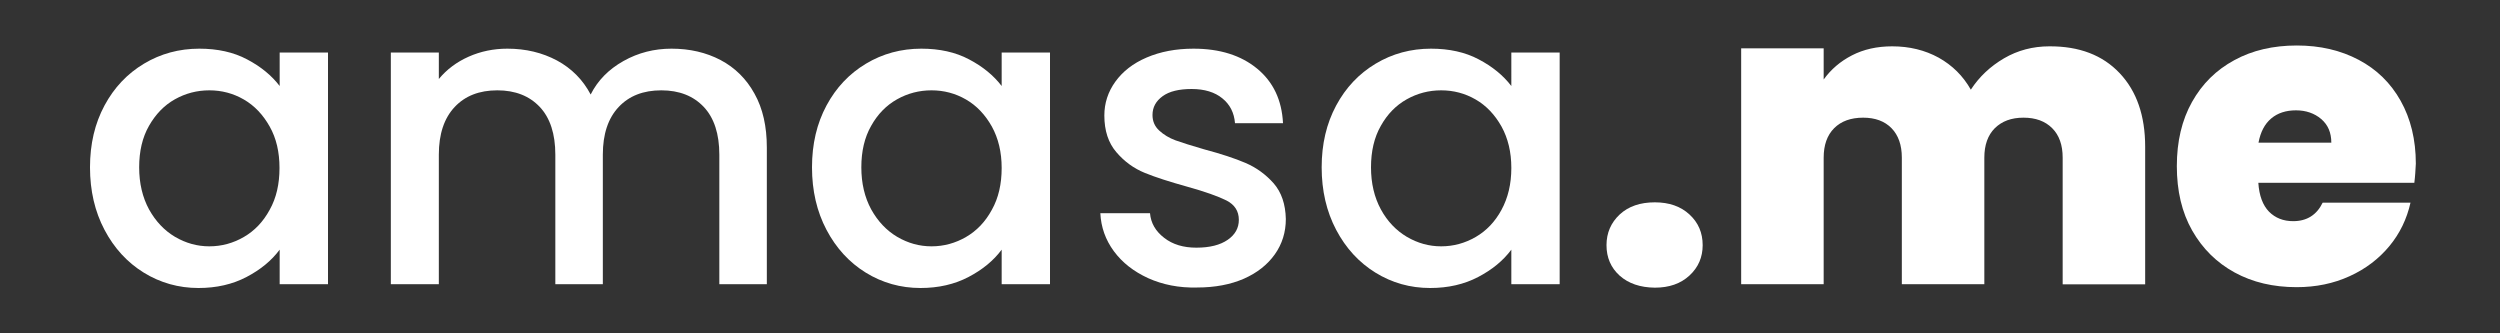 <?xml version="1.0" encoding="utf-8"?>
<!-- Generator: Adobe Illustrator 25.4.1, SVG Export Plug-In . SVG Version: 6.00 Build 0)  -->
<svg version="1.1" id="Capa_1" xmlns="http://www.w3.org/2000/svg" xmlns:xlink="http://www.w3.org/1999/xlink" x="0px" y="0px"
	 viewBox="0 0 150 20" style="enable-background:new 0 0 150 20;" xml:space="preserve">
<rect x="0" y="0" width="150" height="20" fill="#333333" stroke="none"/>
<style type="text/css">
	.st0{fill:#FFFFFF;}
</style>
<g>
	<g>
		<path class="st0" d="M6.27,6.33c0.58-1.08,1.37-1.91,2.37-2.51c1-0.6,2.11-0.9,3.32-0.9c1.09,0,2.05,0.21,2.86,0.64
			c0.82,0.43,1.47,0.96,1.96,1.6V3.15h2.9v13.9h-2.9v-2.07c-0.49,0.66-1.15,1.2-1.99,1.64c-0.84,0.44-1.8,0.66-2.88,0.66
			c-1.19,0-2.29-0.31-3.28-0.92c-0.99-0.61-1.78-1.47-2.36-2.57c-0.58-1.1-0.87-2.35-0.87-3.75C5.4,8.64,5.69,7.41,6.27,6.33z
			 M16.18,7.59c-0.4-0.71-0.91-1.25-1.55-1.62c-0.64-0.37-1.33-0.55-2.07-0.55s-1.43,0.18-2.07,0.54C9.85,6.32,9.34,6.85,8.94,7.55
			c-0.4,0.7-0.59,1.53-0.59,2.49s0.2,1.8,0.59,2.52c0.4,0.72,0.92,1.27,1.56,1.65c0.65,0.38,1.33,0.57,2.06,0.57
			c0.74,0,1.43-0.19,2.07-0.56c0.64-0.37,1.16-0.91,1.55-1.63c0.4-0.71,0.59-1.55,0.59-2.51S16.58,8.3,16.18,7.59z"/>
		<path class="st0" d="M43.23,3.6c0.87,0.46,1.55,1.13,2.04,2.02c0.5,0.89,0.74,1.97,0.74,3.23v8.2h-2.85V9.28
			c0-1.24-0.31-2.2-0.93-2.86c-0.62-0.66-1.47-1-2.55-1c-1.08,0-1.93,0.33-2.56,1c-0.63,0.67-0.95,1.62-0.95,2.86v7.77h-2.85V9.28
			c0-1.24-0.31-2.2-0.93-2.86c-0.62-0.66-1.47-1-2.55-1c-1.08,0-1.93,0.33-2.56,1c-0.63,0.67-0.95,1.62-0.95,2.86v7.77h-2.88V3.15
			h2.88v1.59c0.47-0.57,1.07-1.02,1.79-1.34c0.72-0.32,1.5-0.48,2.32-0.48c1.11,0,2.1,0.24,2.98,0.71c0.87,0.47,1.55,1.15,2.02,2.04
			c0.42-0.84,1.08-1.51,1.97-2.01c0.89-0.5,1.85-0.74,2.88-0.74C41.39,2.92,42.37,3.15,43.23,3.6z"/>
		<path class="st0" d="M49.59,6.33c0.58-1.08,1.37-1.91,2.37-2.51c1-0.6,2.11-0.9,3.32-0.9c1.09,0,2.05,0.21,2.86,0.64
			c0.82,0.43,1.47,0.96,1.96,1.6V3.15H63v13.9h-2.9v-2.07c-0.49,0.66-1.15,1.2-1.99,1.64c-0.84,0.44-1.8,0.66-2.88,0.66
			c-1.19,0-2.29-0.31-3.28-0.92c-0.99-0.61-1.78-1.47-2.36-2.57c-0.58-1.1-0.87-2.35-0.87-3.75C48.72,8.64,49.01,7.41,49.59,6.33z
			 M59.51,7.59c-0.4-0.71-0.91-1.25-1.55-1.62c-0.64-0.37-1.33-0.55-2.07-0.55s-1.43,0.18-2.07,0.54c-0.64,0.36-1.16,0.89-1.55,1.59
			c-0.4,0.7-0.59,1.53-0.59,2.49s0.2,1.8,0.59,2.52c0.4,0.72,0.92,1.27,1.56,1.65c0.65,0.38,1.33,0.57,2.06,0.57
			c0.74,0,1.43-0.19,2.07-0.56c0.64-0.37,1.16-0.91,1.55-1.63c0.4-0.71,0.59-1.55,0.59-2.51S59.9,8.3,59.51,7.59z"/>
		<path class="st0" d="M68.89,16.69c-0.87-0.4-1.55-0.93-2.06-1.62c-0.5-0.68-0.77-1.44-0.81-2.28h2.98
			c0.05,0.59,0.33,1.08,0.85,1.48c0.51,0.4,1.16,0.59,1.93,0.59c0.81,0,1.43-0.16,1.88-0.47c0.45-0.31,0.67-0.71,0.67-1.2
			c0-0.52-0.25-0.91-0.74-1.16c-0.5-0.25-1.28-0.53-2.36-0.83c-1.04-0.29-1.89-0.56-2.55-0.83c-0.66-0.27-1.22-0.68-1.7-1.24
			s-0.72-1.29-0.72-2.2c0-0.74,0.22-1.42,0.66-2.03c0.44-0.61,1.06-1.1,1.88-1.45c0.82-0.35,1.75-0.53,2.81-0.53
			c1.58,0,2.85,0.4,3.82,1.2c0.97,0.8,1.48,1.89,1.55,3.27H74.1c-0.05-0.62-0.3-1.12-0.76-1.49c-0.45-0.37-1.07-0.56-1.84-0.56
			c-0.76,0-1.34,0.14-1.74,0.43c-0.4,0.29-0.61,0.66-0.61,1.13c0,0.37,0.13,0.68,0.4,0.93c0.27,0.25,0.6,0.45,0.98,0.59
			c0.39,0.14,0.96,0.32,1.72,0.54c1.01,0.27,1.84,0.54,2.49,0.82c0.65,0.28,1.21,0.69,1.68,1.22c0.47,0.54,0.71,1.25,0.73,2.14
			c0,0.79-0.22,1.5-0.66,2.12c-0.44,0.62-1.06,1.11-1.85,1.46c-0.8,0.35-1.74,0.53-2.81,0.53C70.74,17.28,69.76,17.08,68.89,16.69z"
			/>
		<path class="st0" d="M80.17,6.33c0.58-1.08,1.37-1.91,2.37-2.51c1-0.6,2.11-0.9,3.32-0.9c1.09,0,2.05,0.21,2.86,0.64
			c0.82,0.43,1.47,0.96,1.96,1.6V3.15h2.9v13.9h-2.9v-2.07c-0.49,0.66-1.15,1.2-1.99,1.64s-1.8,0.66-2.88,0.66
			c-1.2,0-2.29-0.31-3.28-0.92c-0.99-0.61-1.78-1.47-2.36-2.57c-0.58-1.1-0.87-2.35-0.87-3.75C79.3,8.64,79.59,7.41,80.17,6.33z
			 M90.09,7.59c-0.4-0.71-0.91-1.25-1.55-1.62c-0.64-0.37-1.33-0.55-2.07-0.55S85.04,5.6,84.4,5.96c-0.64,0.36-1.16,0.89-1.55,1.59
			c-0.4,0.7-0.59,1.53-0.59,2.49s0.2,1.8,0.59,2.52c0.39,0.72,0.92,1.27,1.56,1.65c0.65,0.38,1.33,0.57,2.06,0.57
			c0.74,0,1.43-0.19,2.07-0.56c0.64-0.37,1.16-0.91,1.55-1.63s0.59-1.55,0.59-2.51S90.48,8.3,90.09,7.59z"/>
		<path class="st0" d="M97.18,16.54c-0.53-0.48-0.79-1.09-0.79-1.83c0-0.74,0.27-1.35,0.79-1.84c0.53-0.49,1.23-0.73,2.11-0.73
			c0.86,0,1.55,0.24,2.08,0.73c0.53,0.49,0.79,1.1,0.79,1.84c0,0.72-0.26,1.33-0.79,1.82c-0.53,0.49-1.22,0.73-2.08,0.73
			C98.41,17.25,97.71,17.01,97.18,16.54z"/>
		<path class="st0" d="M127.18,4.39c1.02,1.08,1.53,2.55,1.53,4.42v8.25h-4.95V9.46c0-0.76-0.21-1.35-0.63-1.77
			c-0.42-0.42-0.99-0.63-1.72-0.63s-1.29,0.21-1.72,0.63c-0.42,0.42-0.63,1.01-0.63,1.77v7.59h-4.95V9.46
			c0-0.76-0.21-1.35-0.62-1.77c-0.41-0.42-0.98-0.63-1.7-0.63c-0.74,0-1.32,0.21-1.74,0.63c-0.42,0.42-0.63,1.01-0.63,1.77v7.59
			h-4.95V2.9h4.95v1.87c0.44-0.61,1-1.09,1.7-1.45c0.7-0.36,1.5-0.54,2.41-0.54c1.04,0,1.97,0.23,2.79,0.68
			c0.82,0.46,1.46,1.09,1.93,1.92c0.5-0.77,1.17-1.4,1.99-1.88c0.82-0.48,1.73-0.72,2.72-0.72C124.76,2.77,126.16,3.31,127.18,4.39z
			"/>
		<path class="st0" d="M144.86,10.97h-9.36c0.05,0.77,0.27,1.35,0.64,1.73c0.38,0.38,0.86,0.57,1.45,0.57
			c0.82,0,1.41-0.37,1.77-1.11h5.27c-0.22,0.98-0.64,1.85-1.27,2.61s-1.43,1.37-2.38,1.8c-0.96,0.44-2.02,0.66-3.18,0.66
			c-1.4,0-2.64-0.29-3.72-0.88s-1.93-1.43-2.55-2.52s-0.92-2.38-0.92-3.86s0.3-2.76,0.91-3.85s1.45-1.92,2.54-2.51
			c1.08-0.59,2.33-0.88,3.75-0.88c1.4,0,2.63,0.29,3.71,0.86c1.08,0.57,1.92,1.39,2.52,2.46s0.91,2.33,0.91,3.77
			C144.93,10.2,144.91,10.58,144.86,10.97z M139.88,8.57c0-0.61-0.2-1.08-0.61-1.43c-0.4-0.34-0.91-0.52-1.51-0.52
			s-1.1,0.16-1.49,0.49c-0.39,0.33-0.64,0.81-0.76,1.45H139.88z"/>
	</g>
</g>
</svg>
